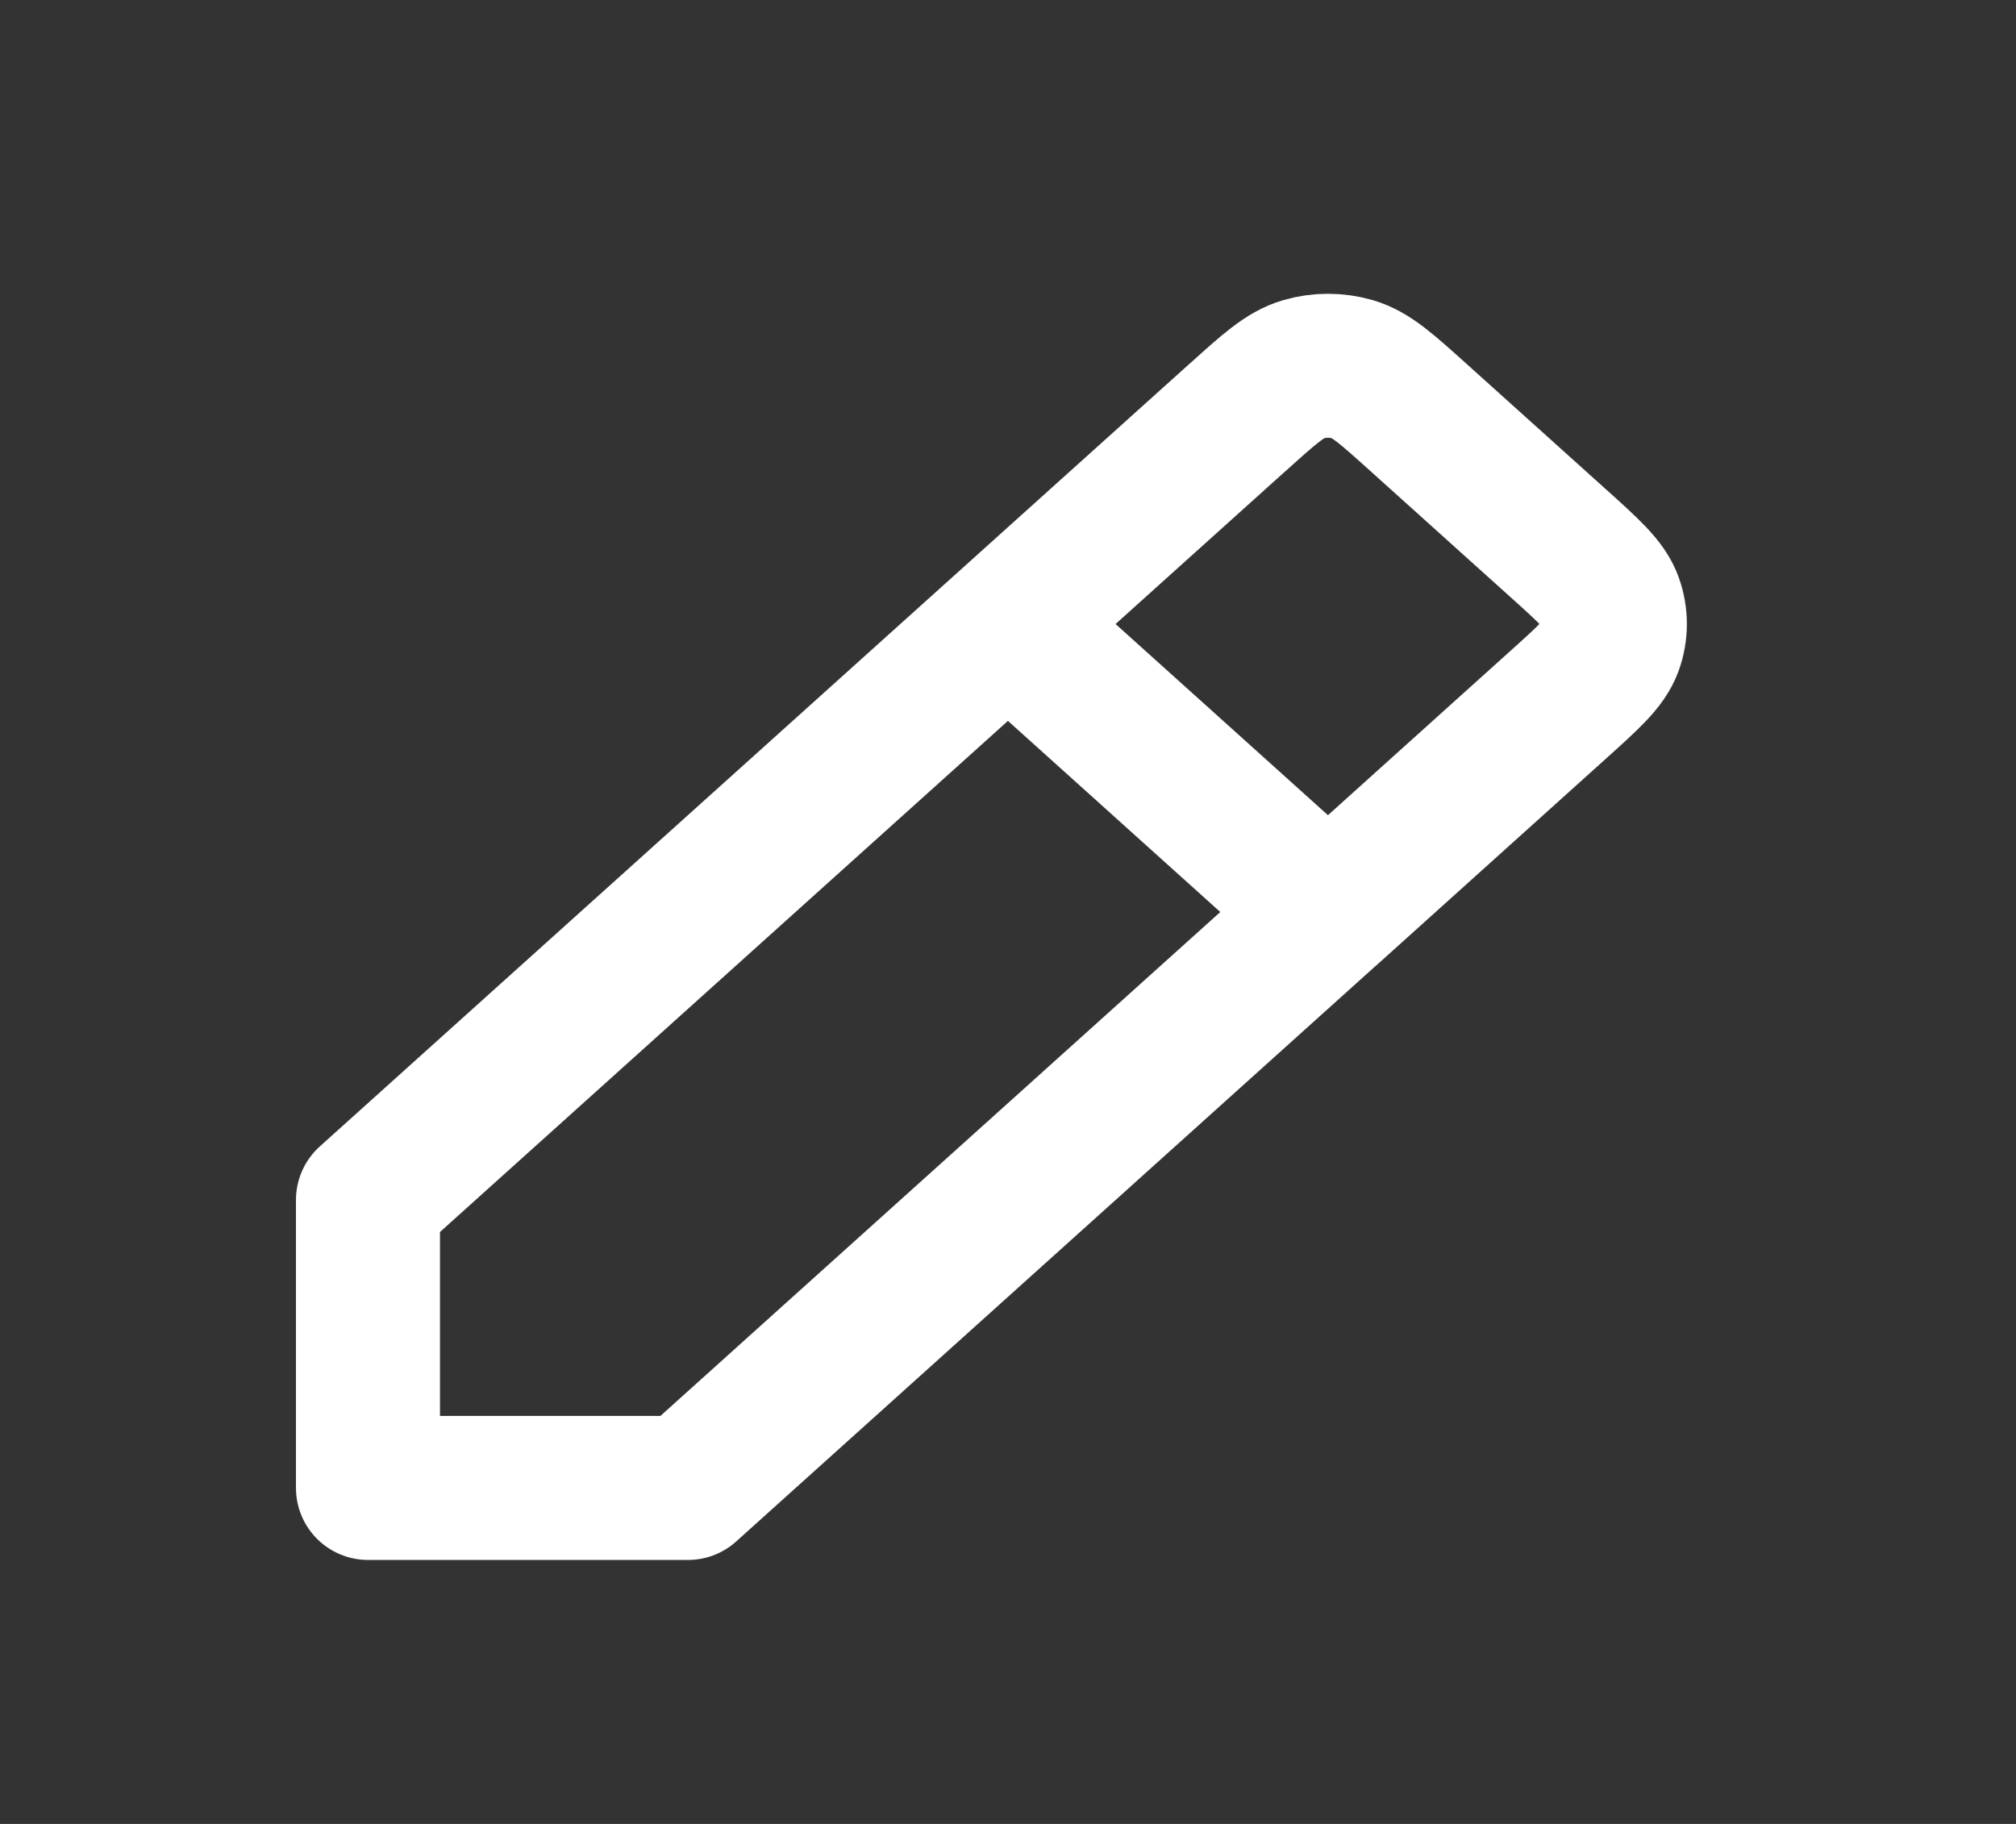<svg width="21" height="19" viewBox="0 0 21 19" fill="none" xmlns="http://www.w3.org/2000/svg">
<rect x="0" y="0" width="21" height="19" fill="#333333" stroke="none"/>
<path d="M13.833 9.5L7.167 15.5H3.833V12.5L10.5 6.5L12.891 4.348L12.892 4.348C13.221 4.051 13.386 3.903 13.576 3.847C13.743 3.798 13.923 3.798 14.091 3.847C14.281 3.903 14.445 4.051 14.774 4.347L16.224 5.652C16.554 5.949 16.719 6.097 16.781 6.268C16.835 6.419 16.835 6.581 16.781 6.732C16.719 6.903 16.554 7.051 16.224 7.348L13.833 9.501L10.5 6.501" stroke="white" stroke-width="1.5" stroke-linecap="round" stroke-linejoin="round"/>
</svg>
